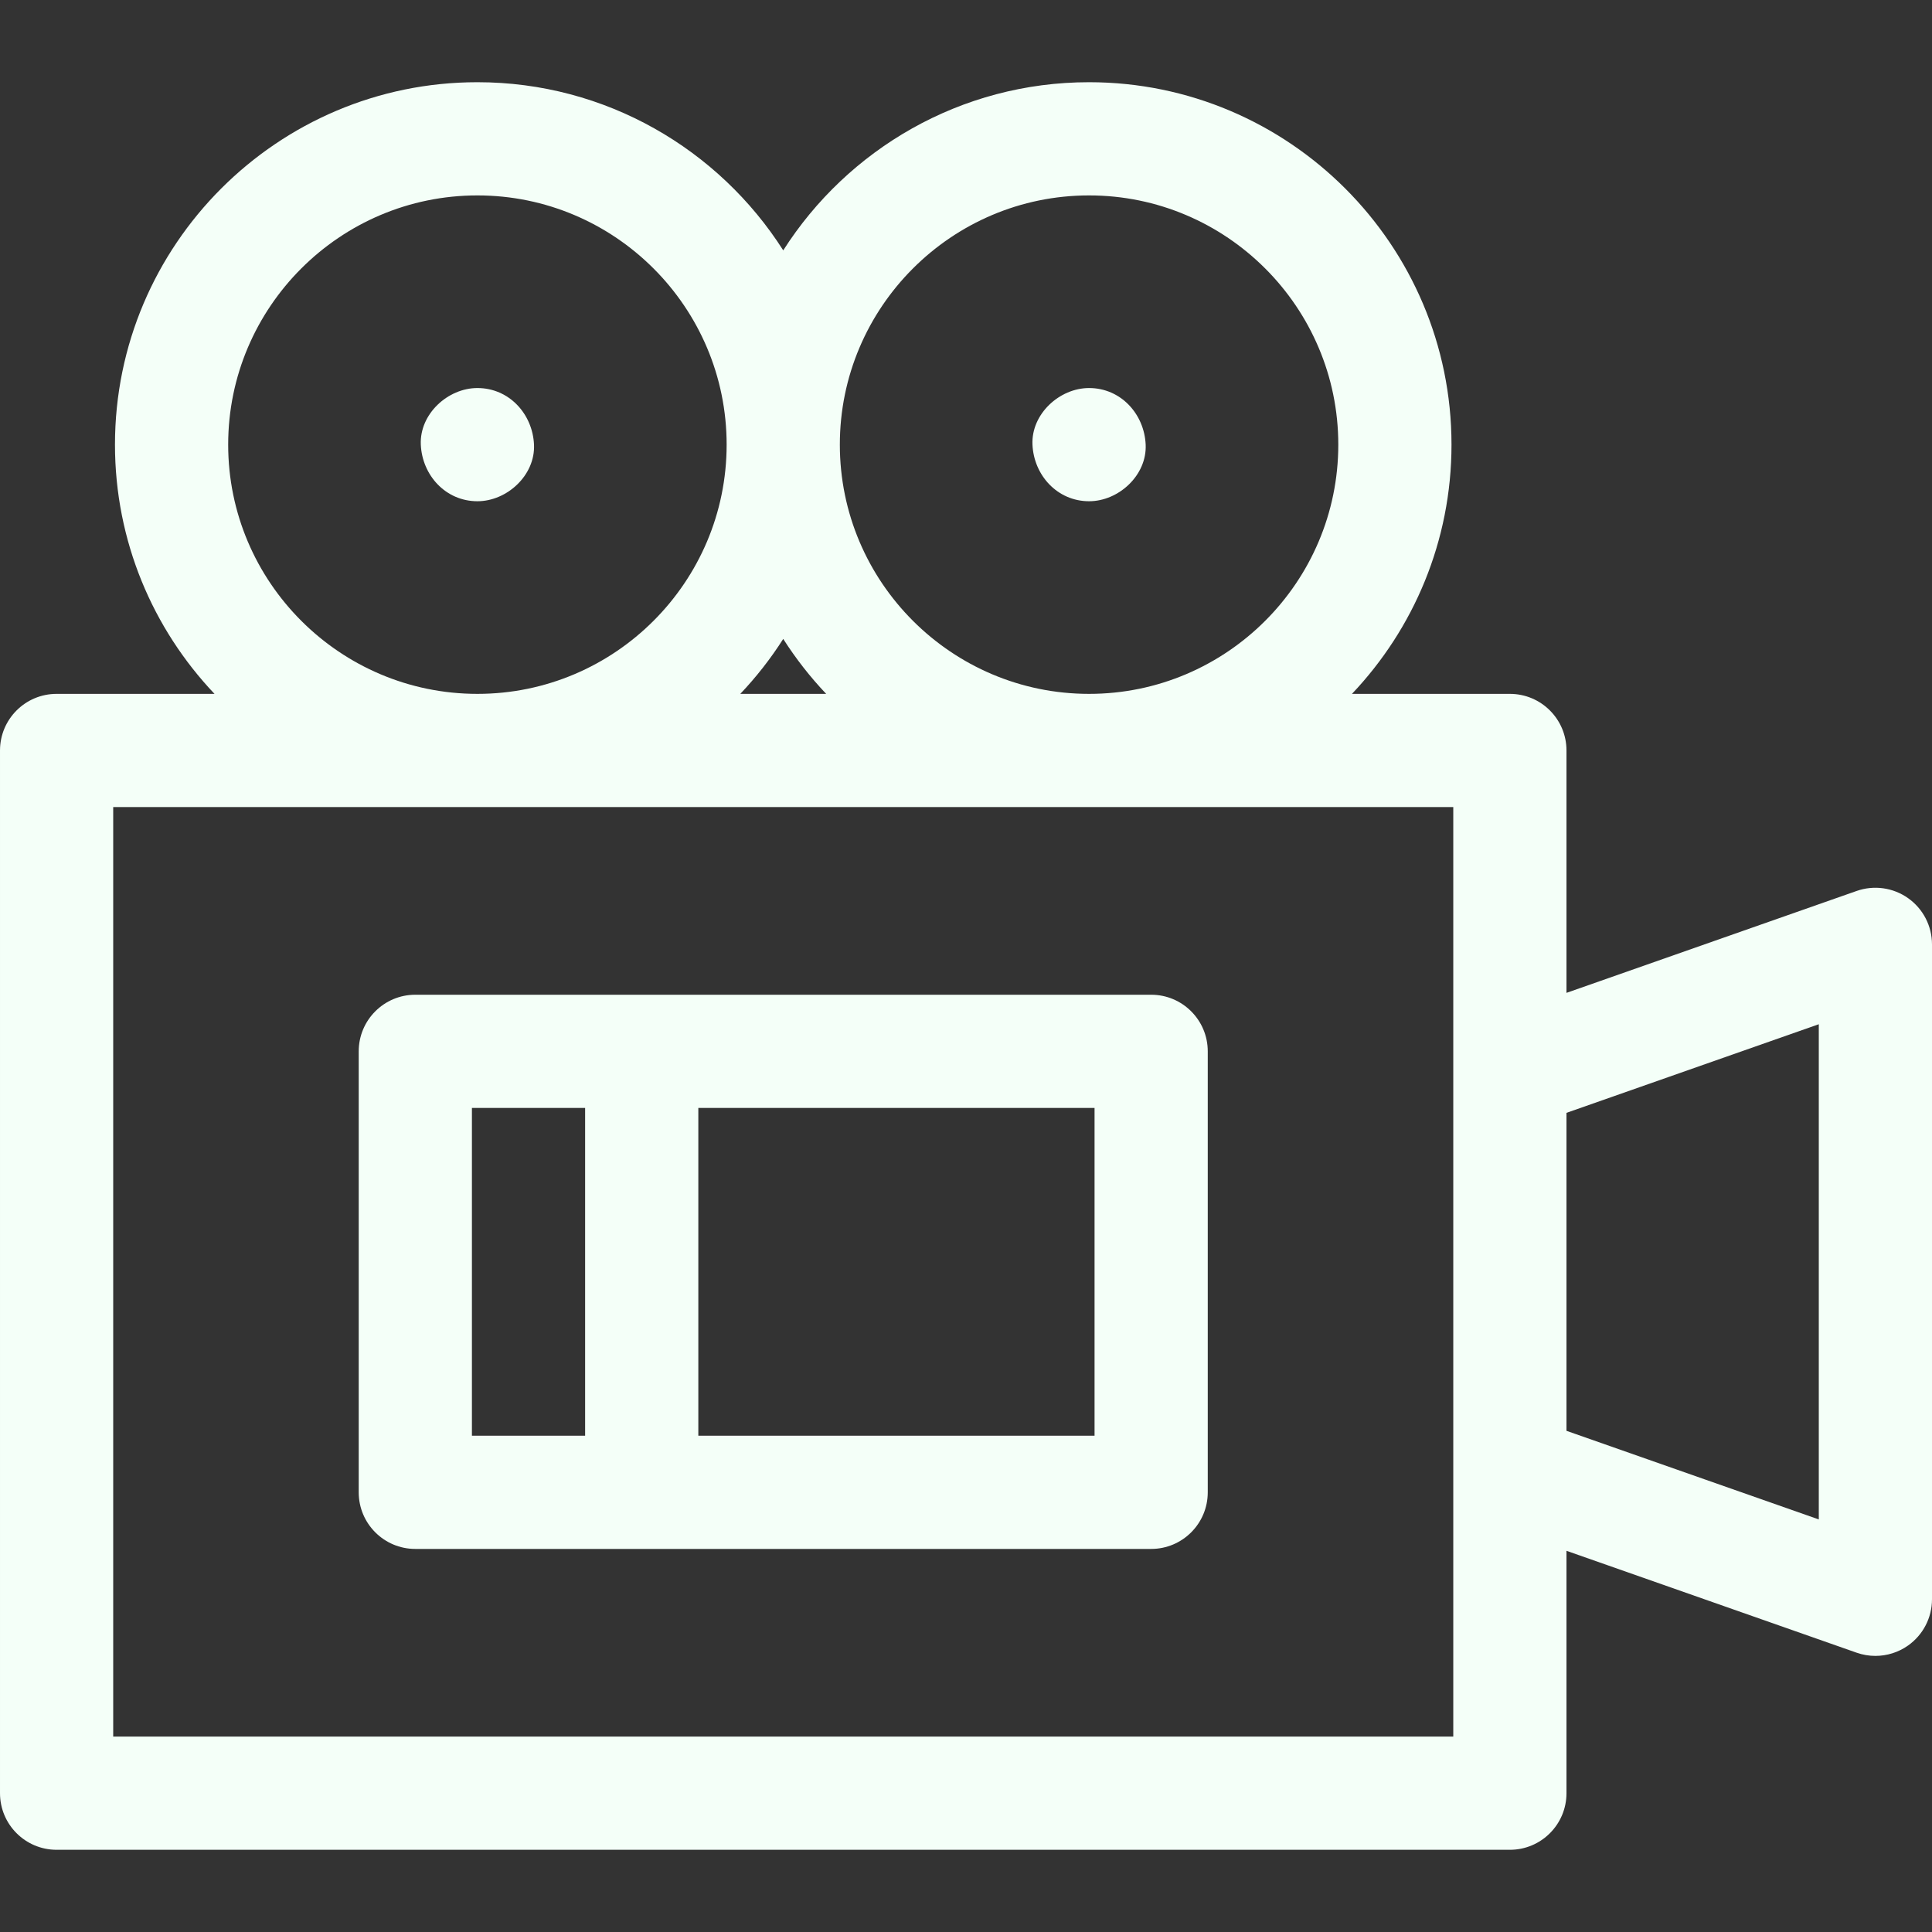 <?xml version="1.0"?>
<svg xmlns="http://www.w3.org/2000/svg" xmlns:xlink="http://www.w3.org/1999/xlink" xmlns:svgjs="http://svgjs.com/svgjs" version="1.1" width="512" height="512" x="0" y="0" viewBox="0 0 512 512" style="enable-background:new 0 0 512 512" xml:space="preserve" class=""><rect x="0" y="0" width="512" height="512" fill="#333333" stroke="none"/><g><g xmlns="http://www.w3.org/2000/svg"><path d="m505.673 238.027c-3.97-2.813-9.056-3.526-13.644-1.914l-76.896 27.005v-64.236c0-8.284-6.716-15-15-15h-41.849c16.34-17.227 26.379-40.487 26.379-66.048 0-52.961-43.087-96.048-96.049-96.048-34.031 0-63.983 17.792-81.048 44.561-17.066-26.769-47.017-44.561-81.049-44.561-52.961 0-96.048 43.087-96.048 96.048 0 25.562 10.039 48.821 26.379 66.048h-41.848c-8.284 0-15 6.716-15 15v276.332c0 8.284 6.716 15 15 15h385.133c8.284 0 15-6.716 15-15v-64.236l76.896 27.005c1.619.568 3.299.847 4.97.847 3.067 0 6.105-.941 8.674-2.762 3.969-2.813 6.327-7.375 6.327-12.238v-173.564c0-4.864-2.358-9.426-6.327-12.239zm-217.059-186.241c36.42 0 66.049 29.629 66.049 66.048s-29.629 66.048-66.049 66.048c-36.419 0-66.048-29.629-66.048-66.048s29.629-66.048 66.048-66.048zm-81.048 117.535c3.325 5.216 7.14 10.092 11.379 14.561h-22.758c4.239-4.469 8.054-9.344 11.379-14.561zm-81.048-117.535c36.419 0 66.049 29.629 66.049 66.048s-29.629 66.048-66.049 66.048c-36.419 0-66.048-29.629-66.048-66.048s29.629-66.048 66.048-66.048zm258.615 408.428h-355.133v-246.332h355.133zm96.867-57.549-66.867-23.483v-84.267l66.867-23.483z" fill="#f4fff8" data-original="#000000" style="" class=""/><path d="m288.615 132.834c7.846 0 15.363-6.899 15-15-.364-8.127-6.591-15-15-15-7.846 0-15.363 6.899-15 15 .364 8.127 6.59 15 15 15z" fill="#f4fff8" data-original="#000000" style="" class=""/><path d="m126.518 132.834c7.846 0 15.363-6.899 15-15-.364-8.127-6.591-15-15-15-7.846 0-15.363 6.899-15 15 .364 8.127 6.591 15 15 15z" fill="#f4fff8" data-original="#000000" style="" class=""/><path d="m110.064 410.482h195.004c8.284 0 15-6.716 15-15v-116.867c0-8.284-6.716-15-15-15h-195.004c-8.284 0-15 6.716-15 15v116.868c0 8.284 6.716 14.999 15 14.999zm180.004-30h-105.004v-86.868h105.004zm-165.004-86.867h30v86.868h-30z" fill="#f4fff8" data-original="#000000" style="" class=""/></g></g></svg>
